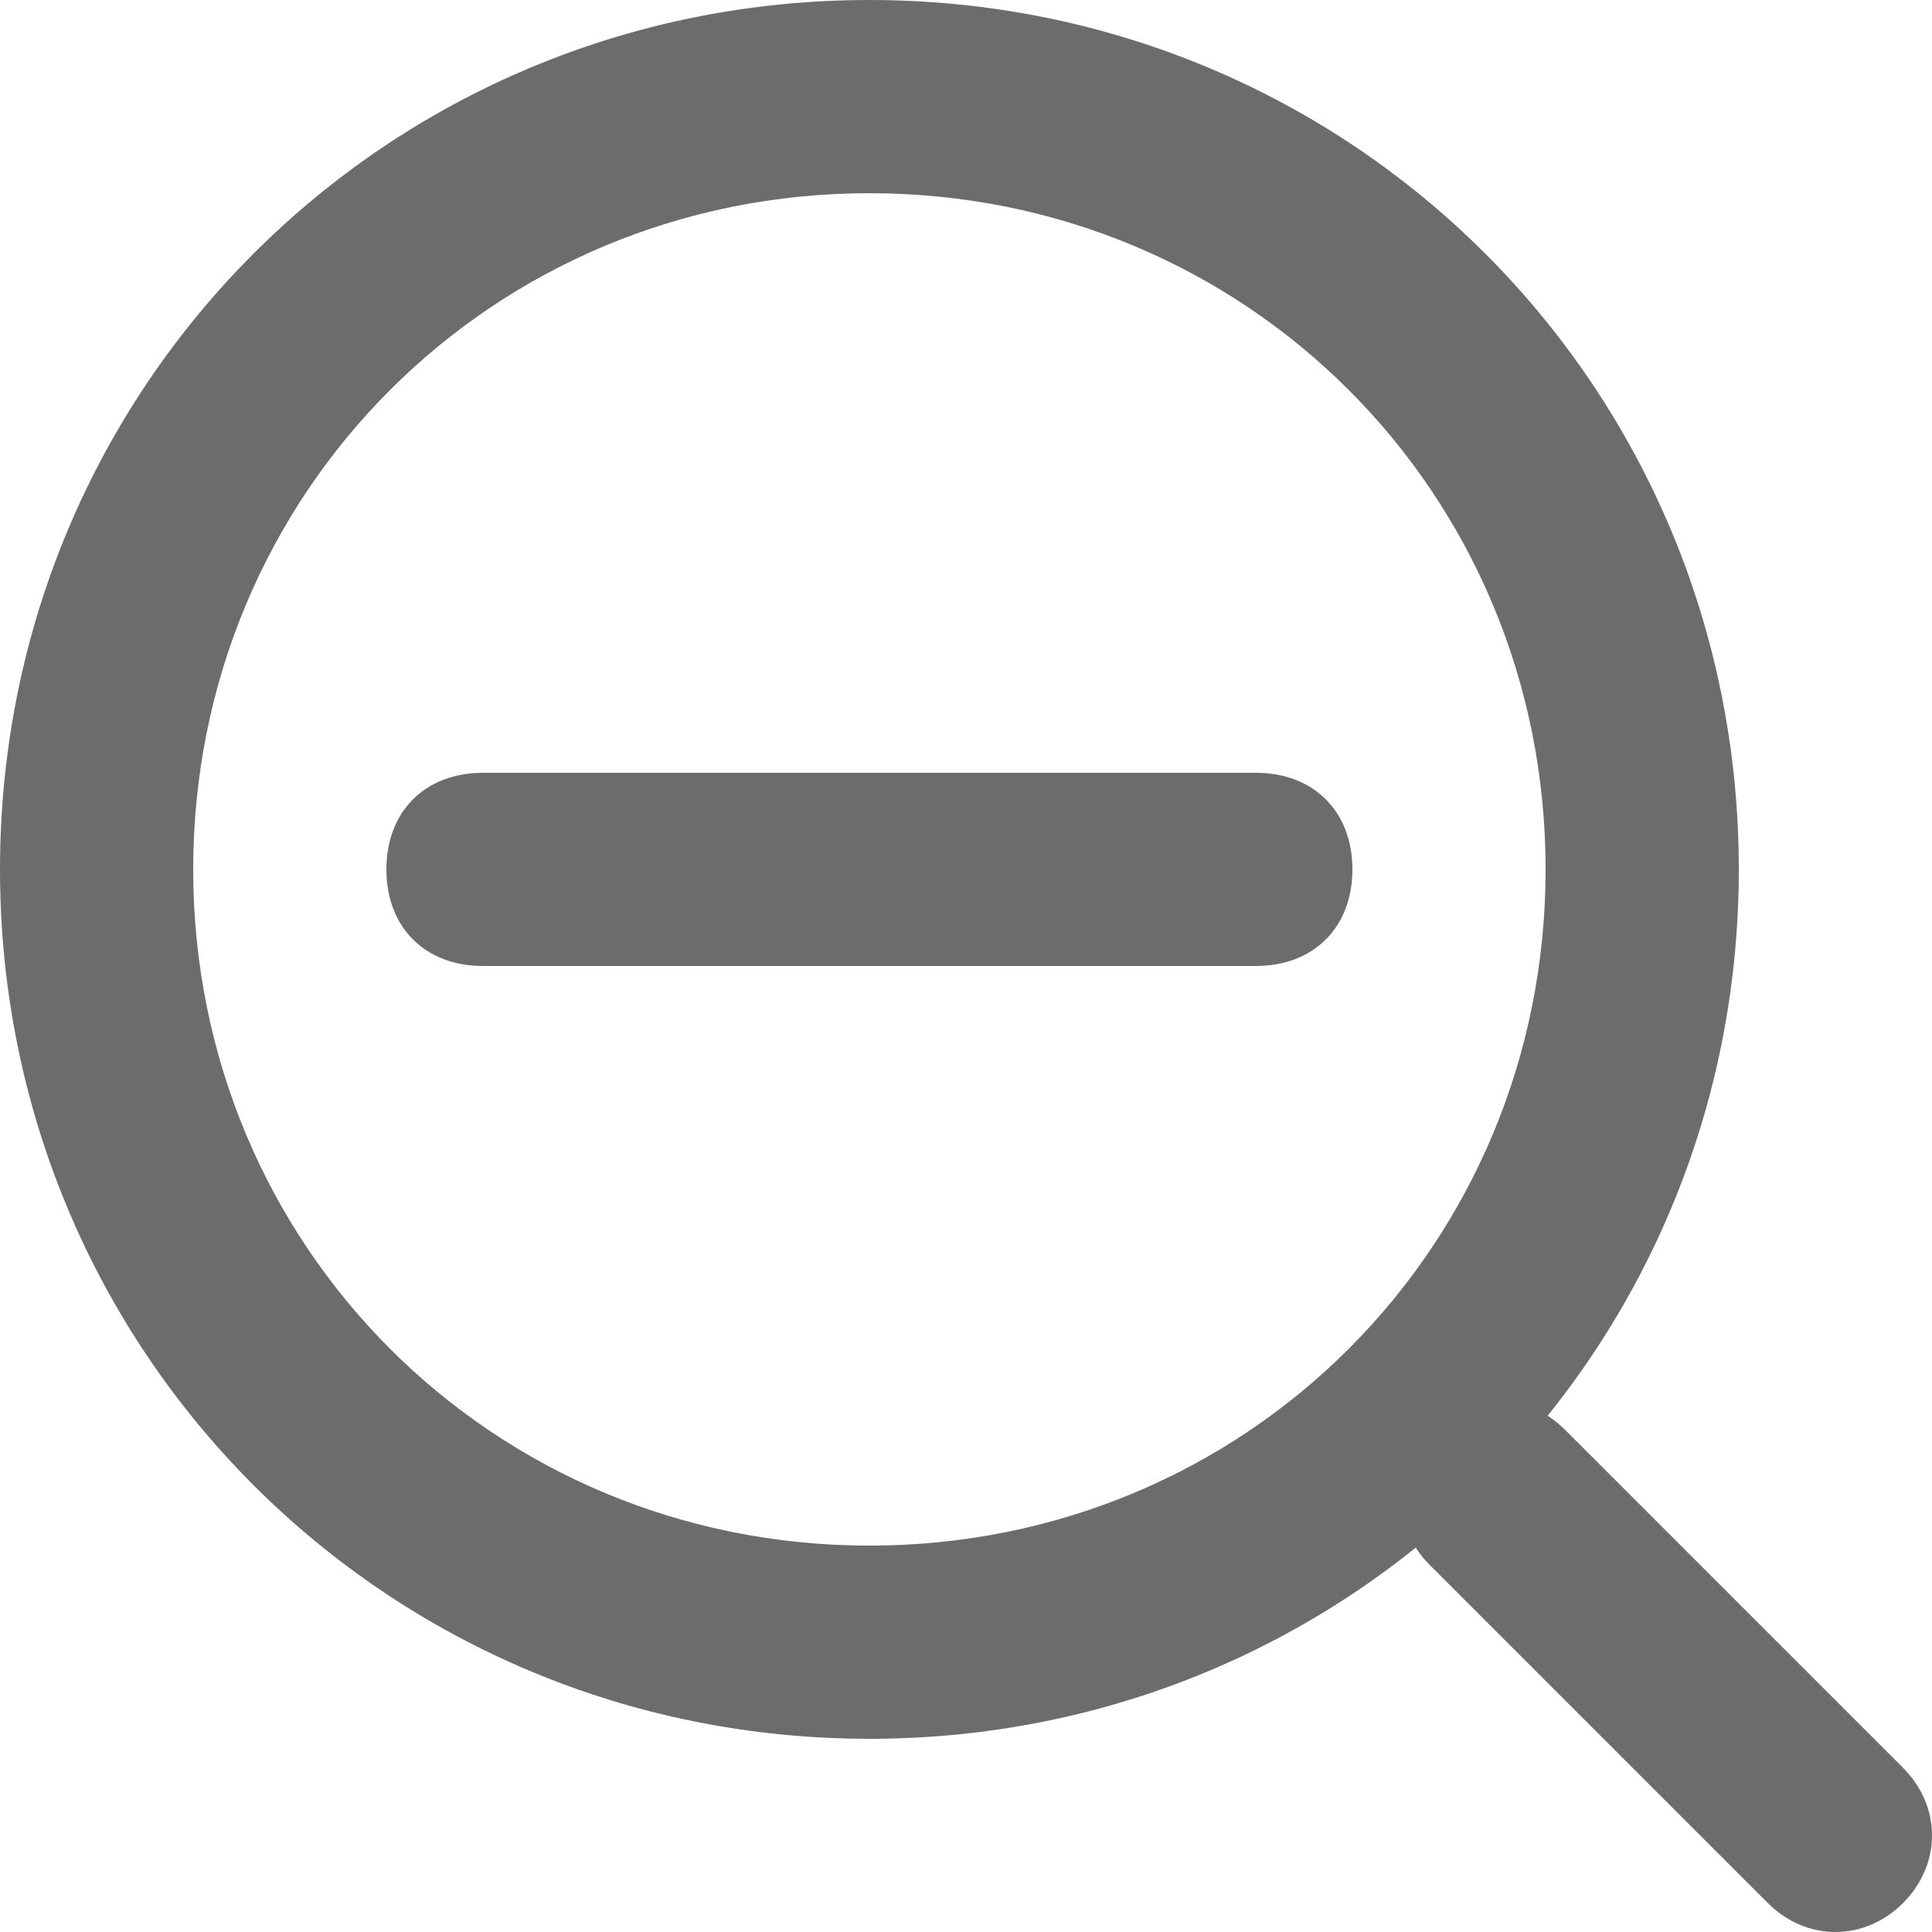 <?xml version="1.0" encoding="utf-8"?>
<!-- Generator: Adobe Illustrator 18.1.1, SVG Export Plug-In . SVG Version: 6.00 Build 0)  -->
<svg version="1.1" xmlns="http://www.w3.org/2000/svg" xmlns:xlink="http://www.w3.org/1999/xlink" x="0px" y="0px"
	 viewBox="0 0 20 20" enable-background="new 0 0 20 20" xml:space="preserve">
<g id="椭圆_2_1_" enable-background="new    ">
	<g id="椭圆_2">
		<g>
			<path fill="#6C6C6C" d="M9,2c3.9,0,7,3.1,7,7s-3.1,7-7,7s-7-3.1-7-7S5.1,2,9,2 M9,0C4,0,0,4,0,9s4,9,9,9s9-4,9-9S14,0,9,0L9,0z"
				/>
		</g>
	</g>
</g>
<g id="圆角矩形_3_1_" enable-background="new    ">
	<g id="圆角矩形_3">
		<g>
			<path fill-rule="evenodd" clip-rule="evenodd" fill="#6C6C6C" d="M19.7,18.3l-3.5-3.5c-0.4-0.4-1-0.4-1.4,0c-0.4,0.4-0.4,1,0,1.4
				l3.5,3.5c0.4,0.4,1,0.4,1.4,0C20.1,19.3,20.1,18.7,19.7,18.3z"/>
		</g>
	</g>
</g>
<g id="圆角矩形_2_1_" enable-background="new    ">
	<g id="圆角矩形_2">
		<g>
			<path fill-rule="evenodd" clip-rule="evenodd" fill="#6C6C6C" d="M13,8H5C4.4,8,4,8.4,4,9s0.4,1,1,1h8c0.6,0,1-0.4,1-1
				S13.6,8,13,8z"/>
		</g>
	</g>
</g>
</svg>

